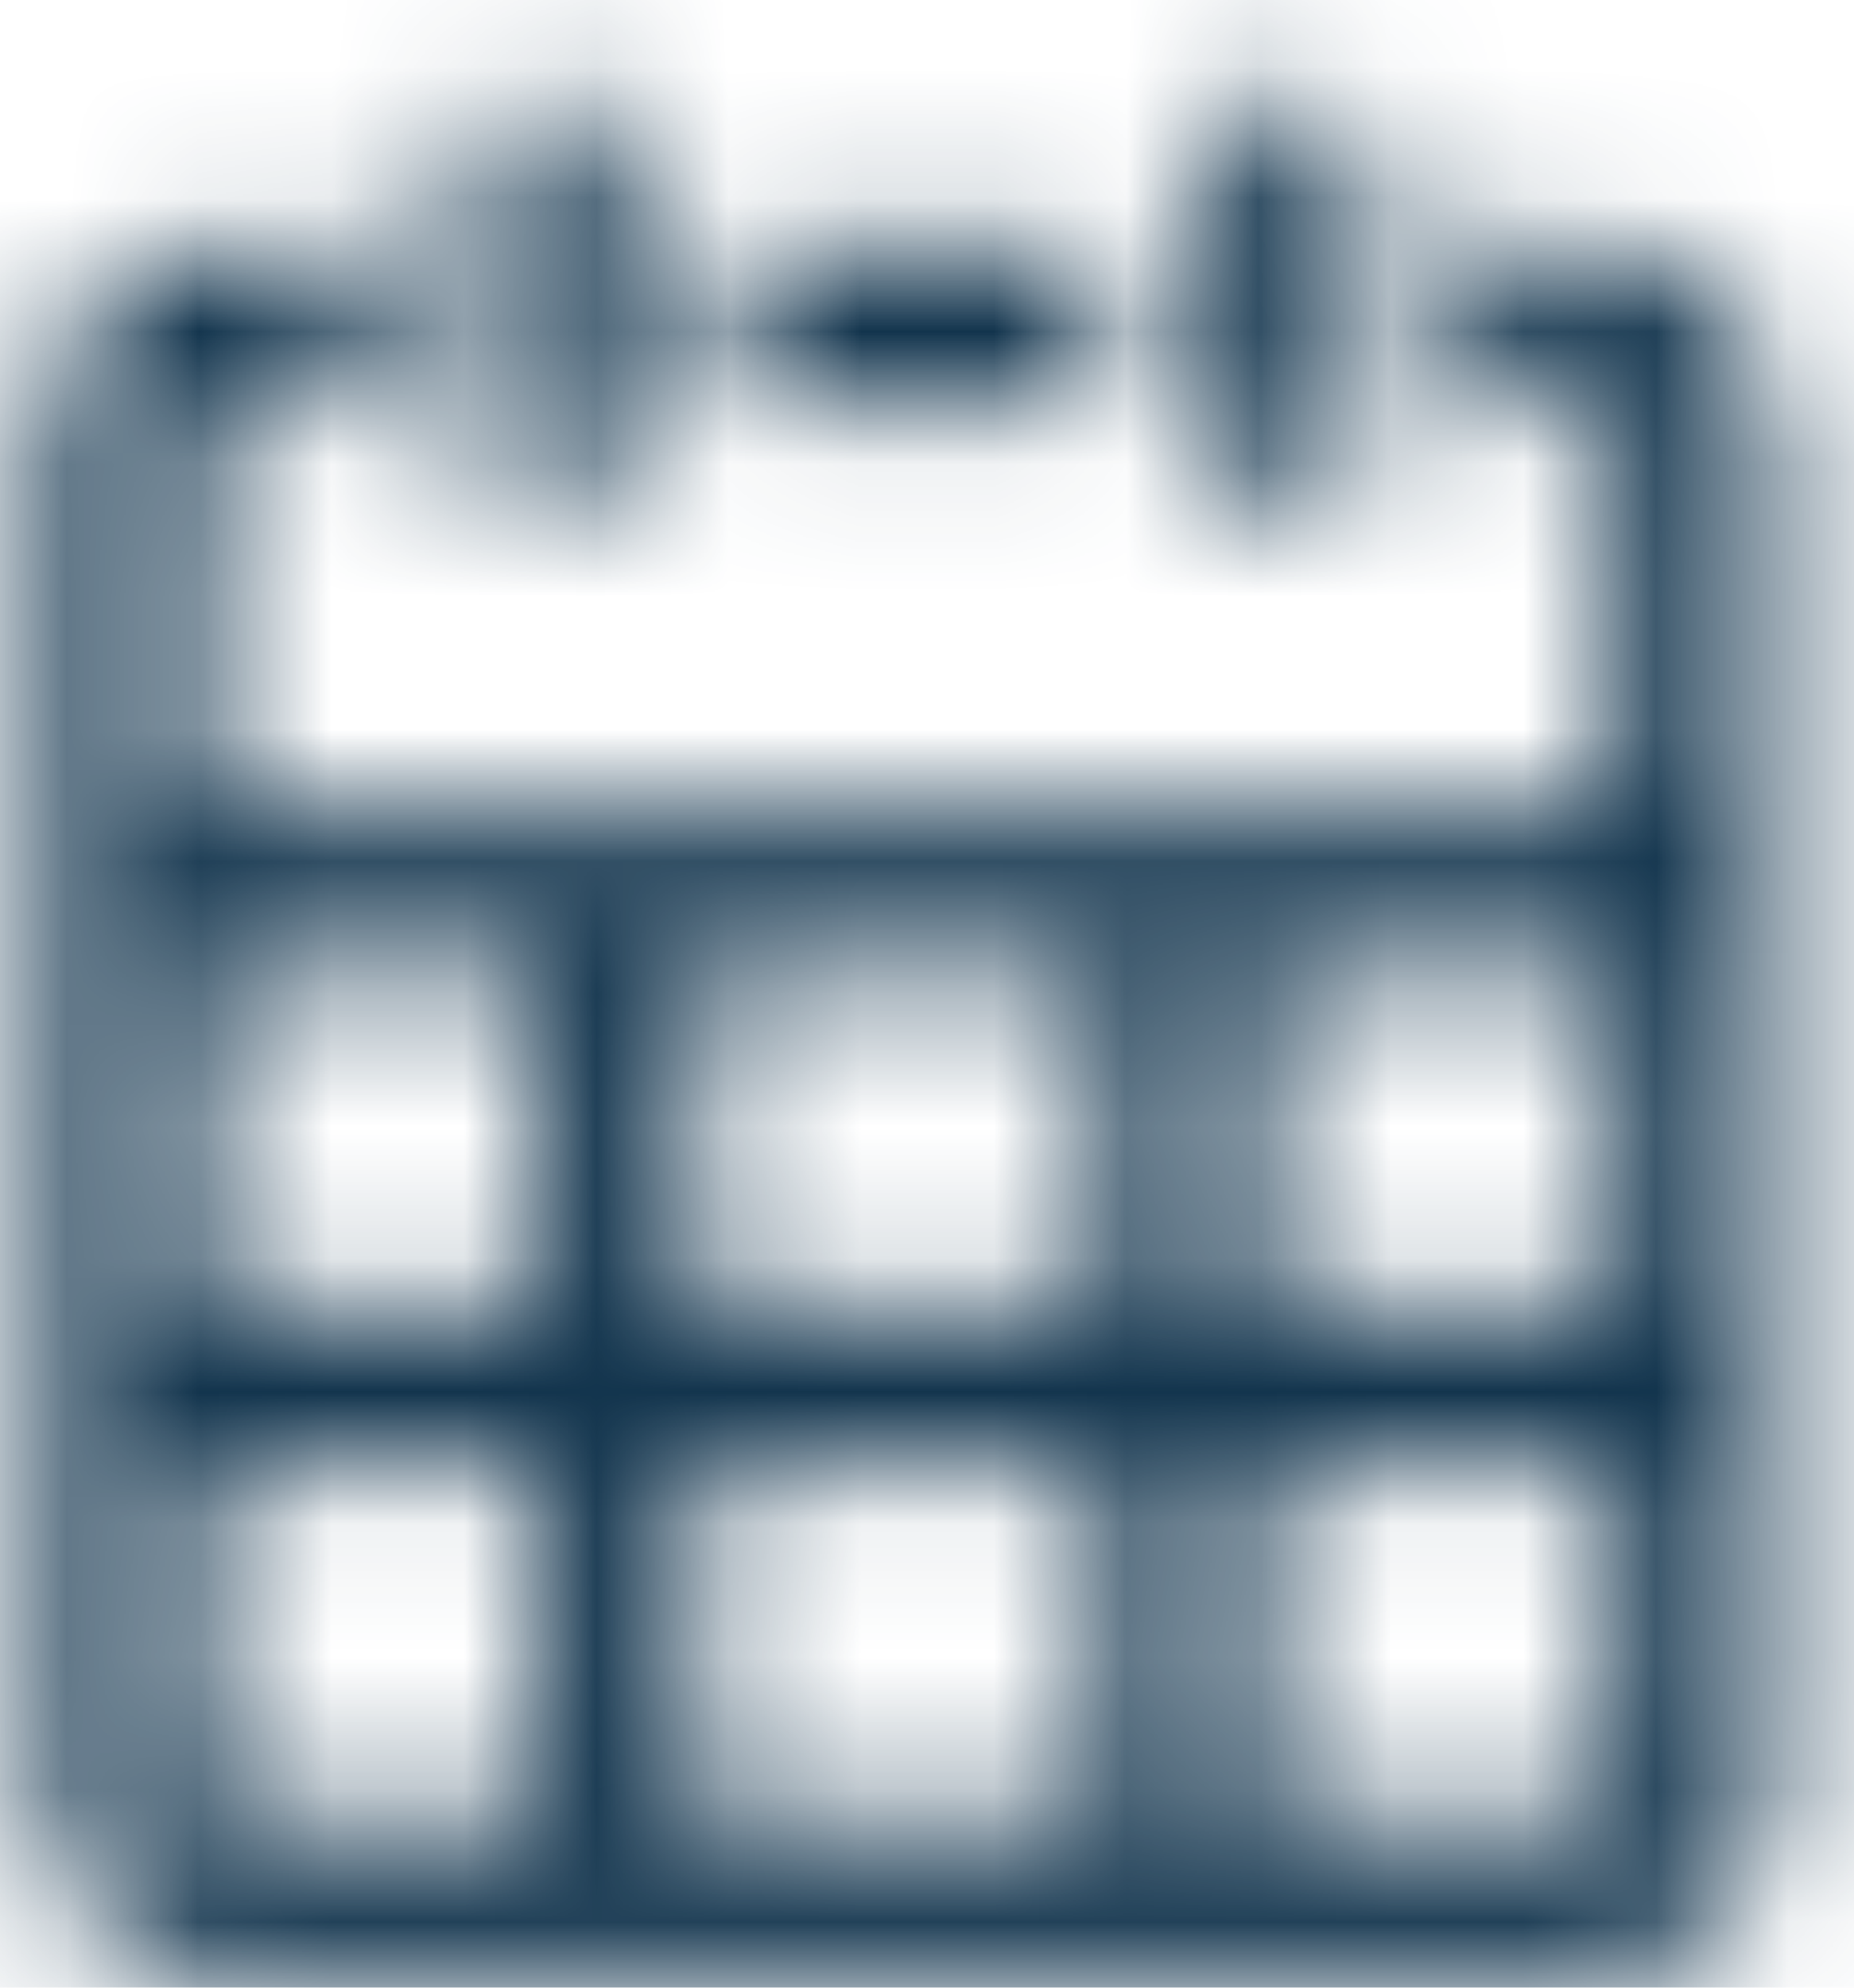 <svg width="14" height="15" viewBox="0 0 14 15" fill="none" xmlns="http://www.w3.org/2000/svg">
<mask id="mask0" mask-type="alpha" maskUnits="userSpaceOnUse" x="0" y="0" width="14" height="15">
<path fill-rule="evenodd" clip-rule="evenodd" d="M3.534 1.284C3.534 0.953 3.803 0.684 4.134 0.684C4.465 0.684 4.734 0.953 4.734 1.284V3.284C4.734 3.615 4.465 3.884 4.134 3.884C3.803 3.884 3.534 3.615 3.534 3.284V1.284ZM11.134 1.867V3.078H11.987C12.099 3.078 12.189 3.168 12.189 3.28V6.133H1.545V3.28C1.545 3.168 1.636 3.078 1.747 3.078H2.734V1.867H1.747C0.967 1.867 0.334 2.499 0.334 3.28V13.52C0.334 14.3 0.967 14.933 1.747 14.933H11.987C12.768 14.933 13.401 14.3 13.401 13.52V3.28C13.401 2.499 12.768 1.867 11.987 1.867H11.134ZM5.534 3.078H8.334V1.867H5.534V3.078ZM8.335 7.333H5.268V9.867H8.335V7.333ZM9.535 9.867V7.333H12.189V9.867H9.535ZM8.335 13.722V11.066H5.268V13.722H8.335ZM11.987 13.722H9.535V11.066H12.189V13.52C12.189 13.631 12.099 13.722 11.987 13.722ZM4.068 7.333H1.545V9.867H4.068V7.333ZM4.068 11.066V13.722H1.747C1.636 13.722 1.545 13.631 1.545 13.52V11.066H4.068ZM9.734 0.684C9.403 0.684 9.134 0.953 9.134 1.284V3.284C9.134 3.615 9.403 3.884 9.734 3.884C10.065 3.884 10.334 3.615 10.334 3.284V1.284C10.334 0.953 10.065 0.684 9.734 0.684Z" fill="white"/>
</mask>
<g mask="url(#mask0)">
<rect x="-0.999" width="16" height="16" fill="#12344D"/>
</g>
</svg>
